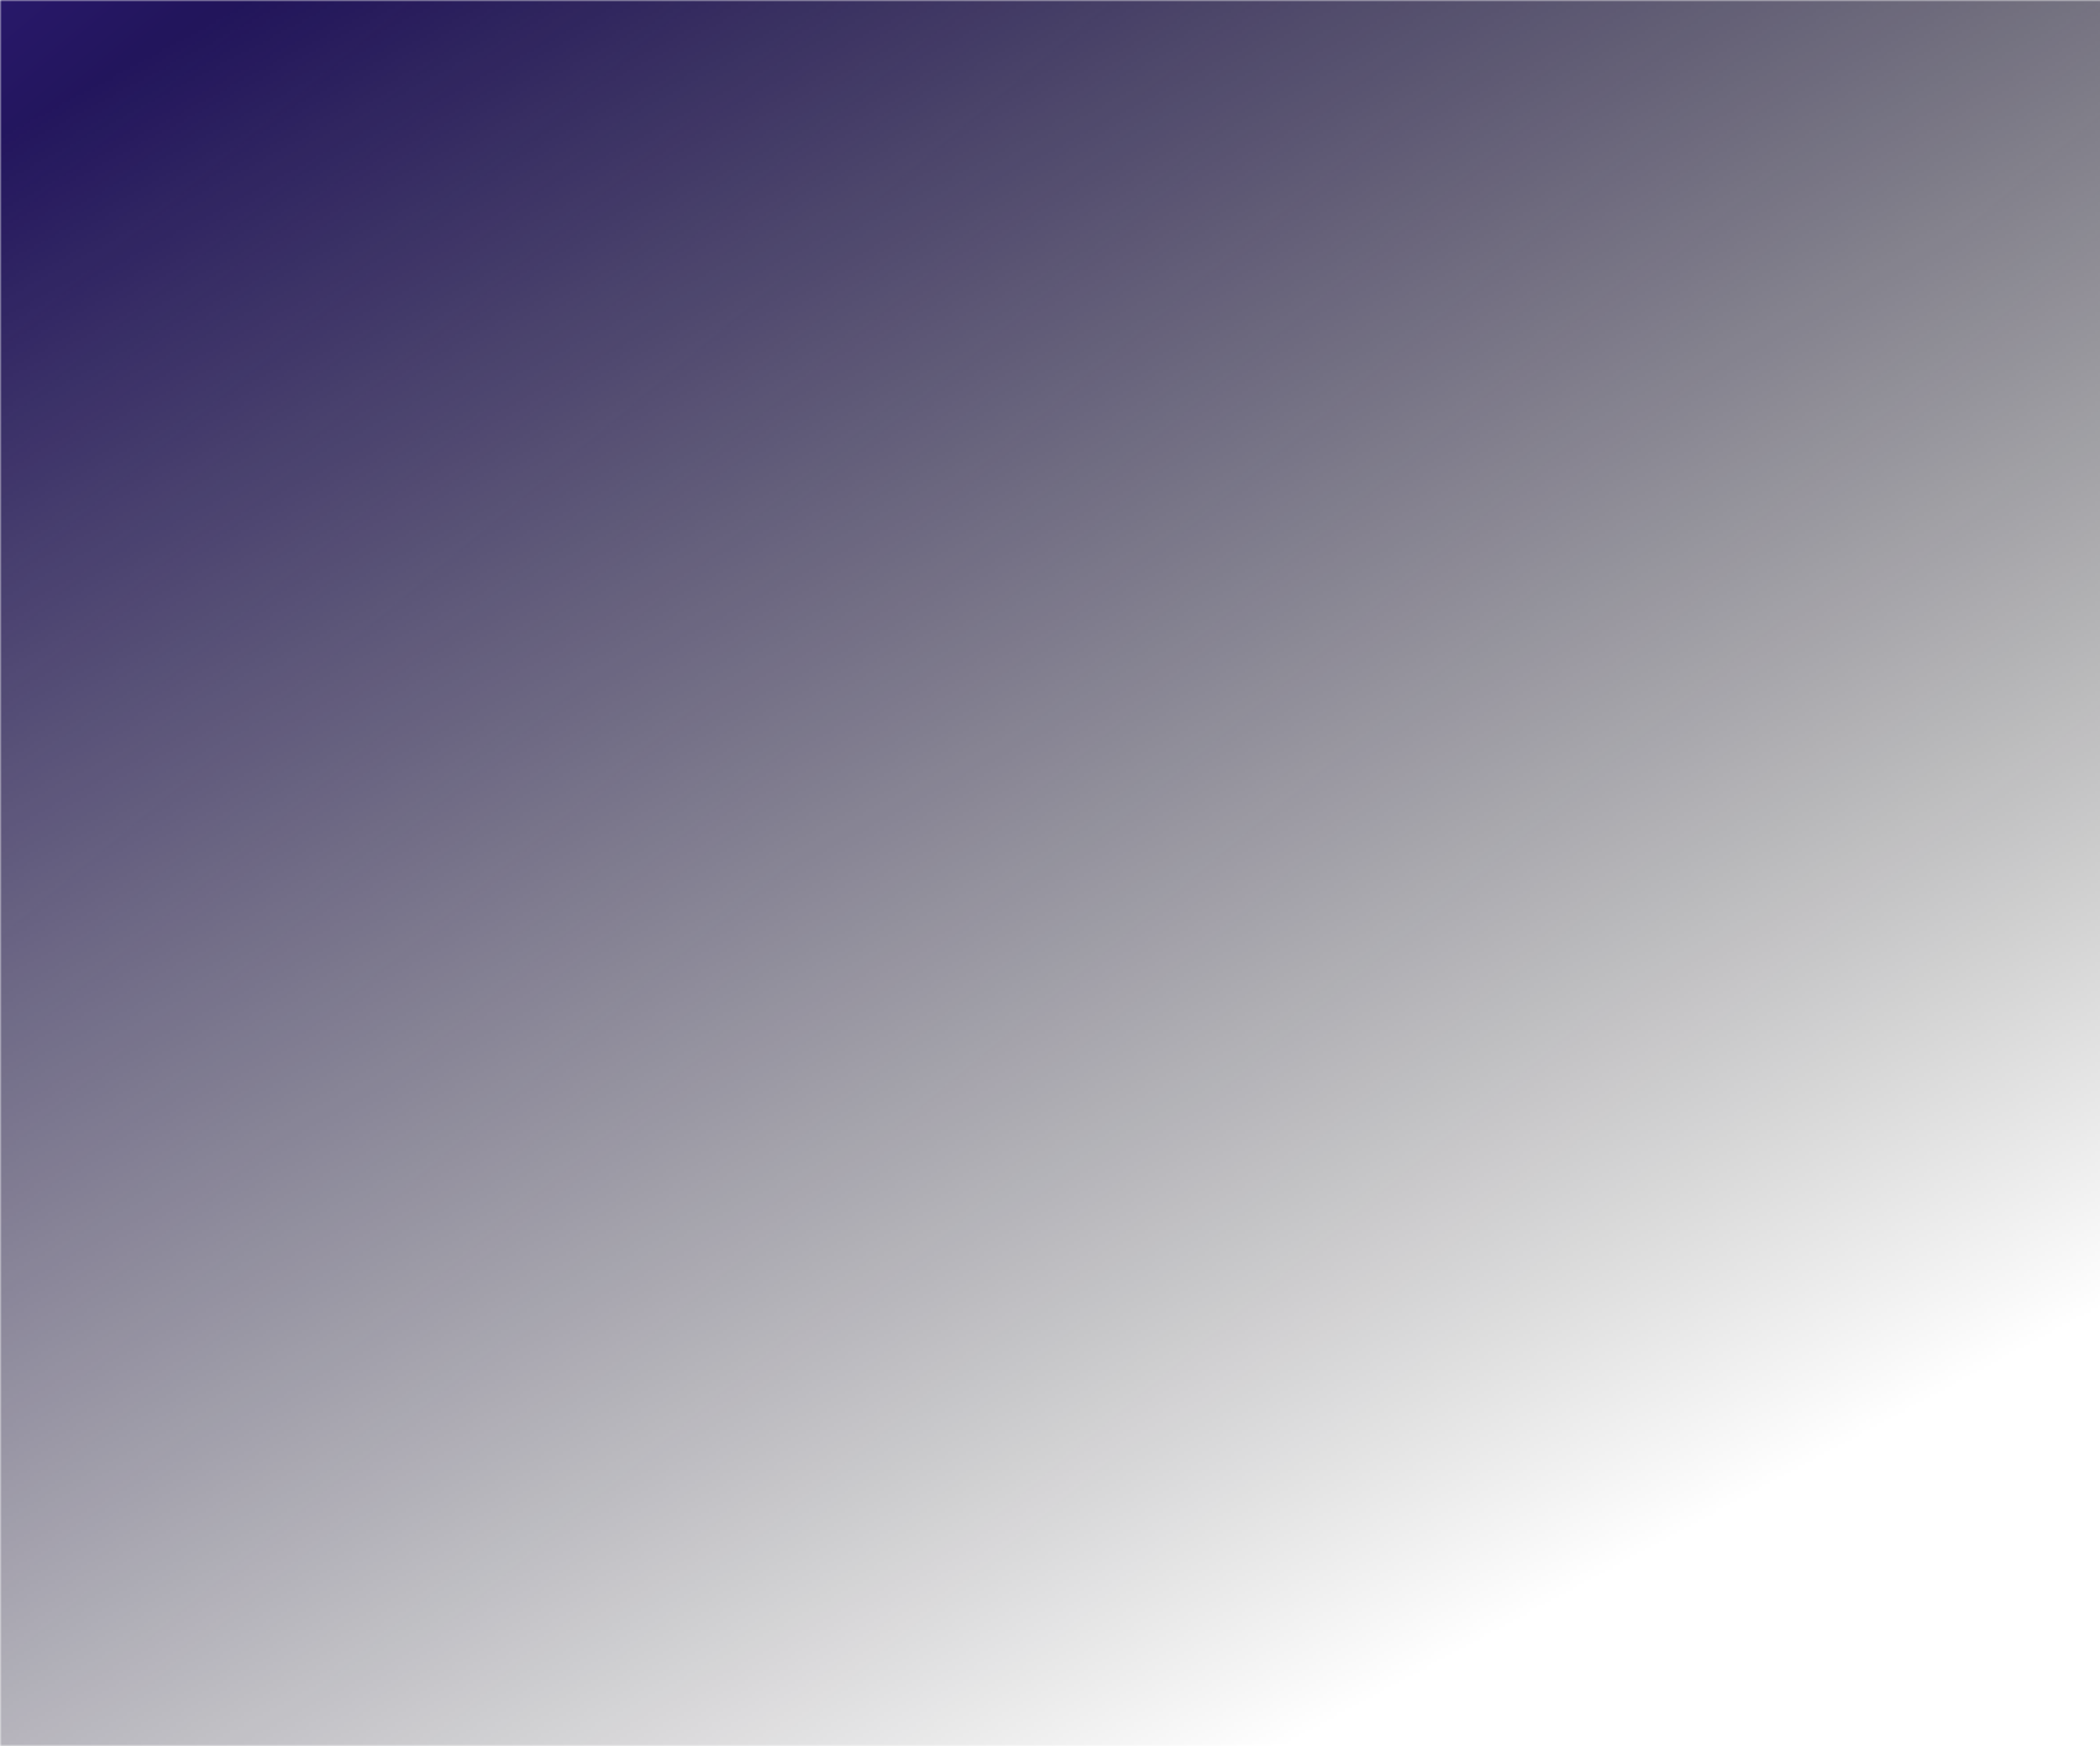 <svg xmlns="http://www.w3.org/2000/svg" width="588" height="489" fill="none">
    <g style="mix-blend-mode:plus-lighter">
        <mask id="b" width="910" height="489" x="0" y="0" maskUnits="userSpaceOnUse" style="mask-type:alpha">
            <path fill="url(#a)" d="M909.911 489h909.911v489H909.911z" transform="rotate(-180 909.911 489)"/>
        </mask>
        <g mask="url(#b)">
            <path fill="url(#c)" d="M657.863 1404.57h1452.09v2144.97H657.863z"
                  transform="rotate(-180 657.863 1404.57)"/>
        </g>
    </g>
    <defs>
        <linearGradient id="a" x1="1760.4" x2="1491.22" y1="971.768" y2="471.055" gradientUnits="userSpaceOnUse">
            <stop/>
            <stop offset="1" stop-opacity="0"/>
        </linearGradient>
        <linearGradient id="c" x1="2047.94" x2="2673.28" y1="1451.17" y2="2194.32" gradientUnits="userSpaceOnUse">
            <stop/>
            <stop offset=".547" stop-color="#22155C"/>
            <stop offset=".724" stop-color="#3F259D"/>
            <stop offset=".84" stop-color="#704AE7"/>
            <stop offset="1" stop-color="#C6B8F6"/>
        </linearGradient>
    </defs>
</svg>